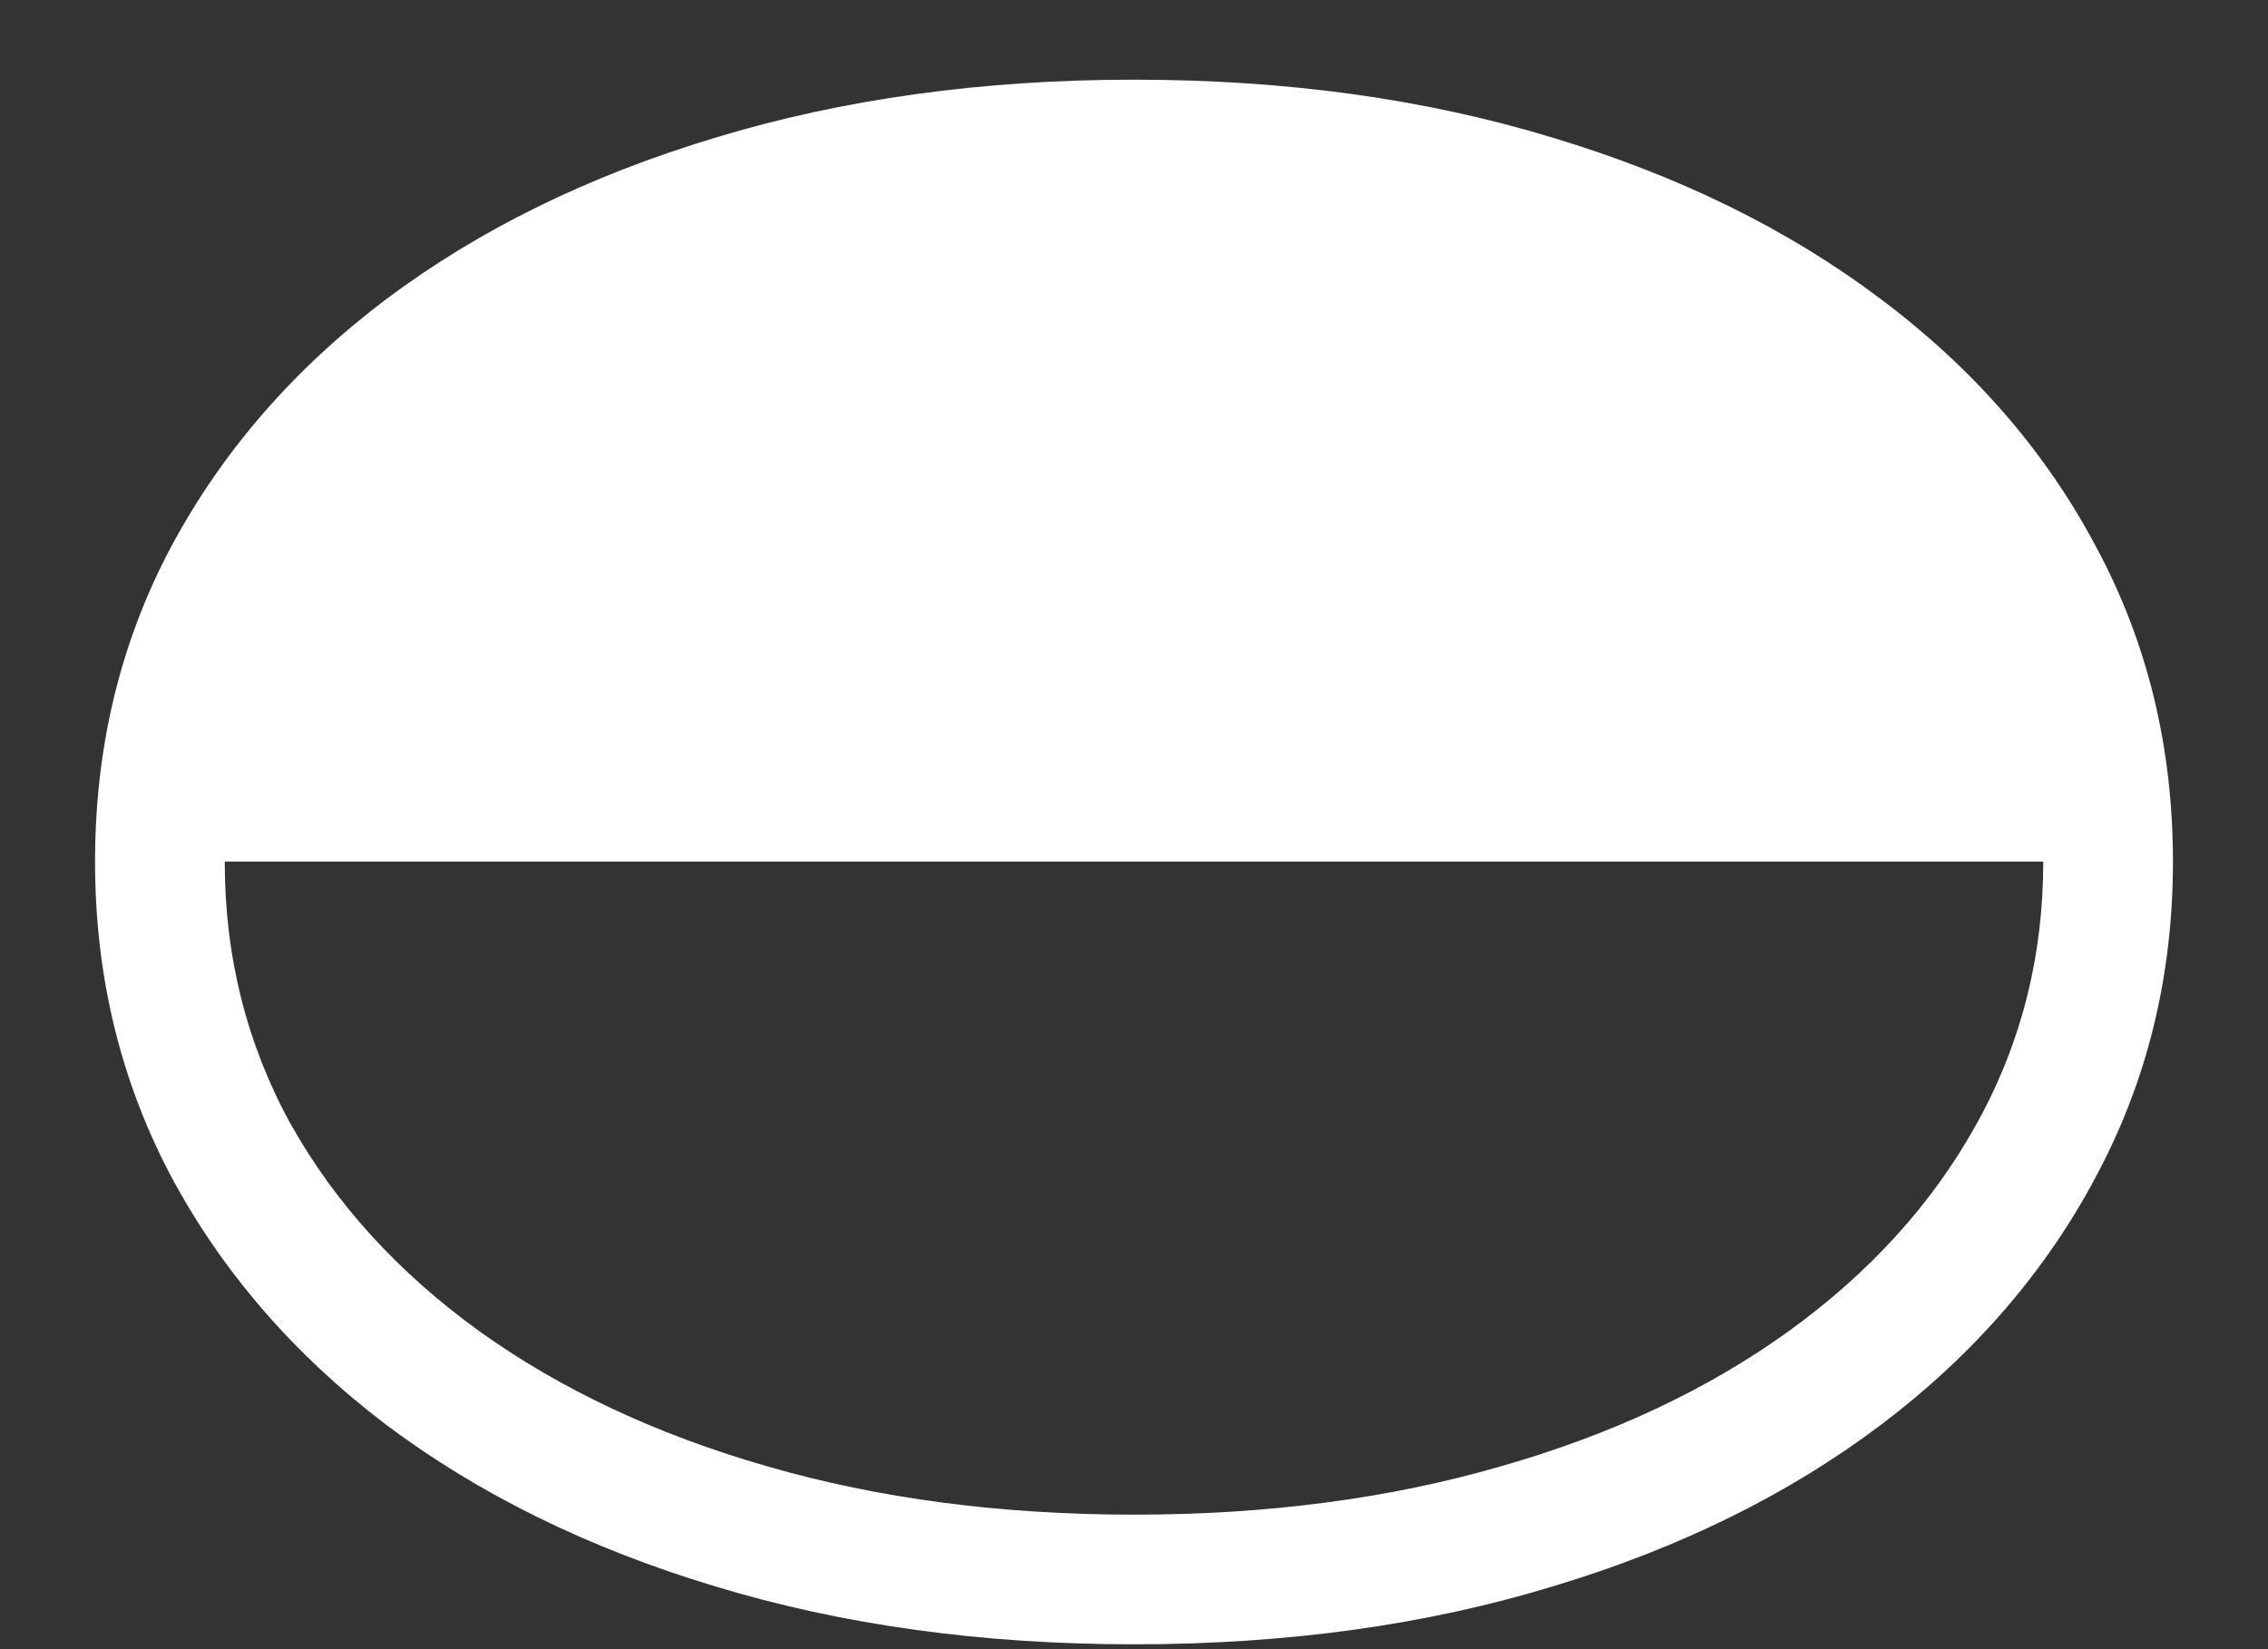 <svg width="22" height="16" viewBox="0 0 22 16" fill="none" xmlns="http://www.w3.org/2000/svg">
<rect x="0" y="0" width="22" height="16" fill="#333333" stroke="none"/>
<path d="M0.922 8.359C0.922 9.464 1.167 10.479 1.656 11.406C2.151 12.333 2.846 13.138 3.742 13.82C4.643 14.497 5.708 15.021 6.938 15.391C8.172 15.766 9.526 15.953 11 15.953C12.479 15.953 13.833 15.766 15.062 15.391C16.292 15.021 17.354 14.497 18.25 13.82C19.151 13.138 19.846 12.333 20.336 11.406C20.831 10.479 21.078 9.464 21.078 8.359C21.078 7.25 20.831 6.234 20.336 5.312C19.846 4.385 19.151 3.583 18.25 2.906C17.354 2.229 16.292 1.706 15.062 1.336C13.833 0.961 12.479 0.773 11 0.773C9.526 0.773 8.172 0.961 6.938 1.336C5.708 1.706 4.643 2.229 3.742 2.906C2.846 3.583 2.151 4.385 1.656 5.312C1.167 6.234 0.922 7.25 0.922 8.359ZM2.18 8.359H19.82C19.82 9.281 19.604 10.13 19.172 10.906C18.745 11.677 18.138 12.346 17.352 12.914C16.565 13.482 15.633 13.919 14.555 14.227C13.477 14.539 12.292 14.695 11 14.695C9.708 14.695 8.523 14.539 7.445 14.227C6.372 13.919 5.44 13.482 4.648 12.914C3.862 12.346 3.253 11.677 2.82 10.906C2.393 10.13 2.18 9.281 2.18 8.359Z" fill="white"/>
</svg>
